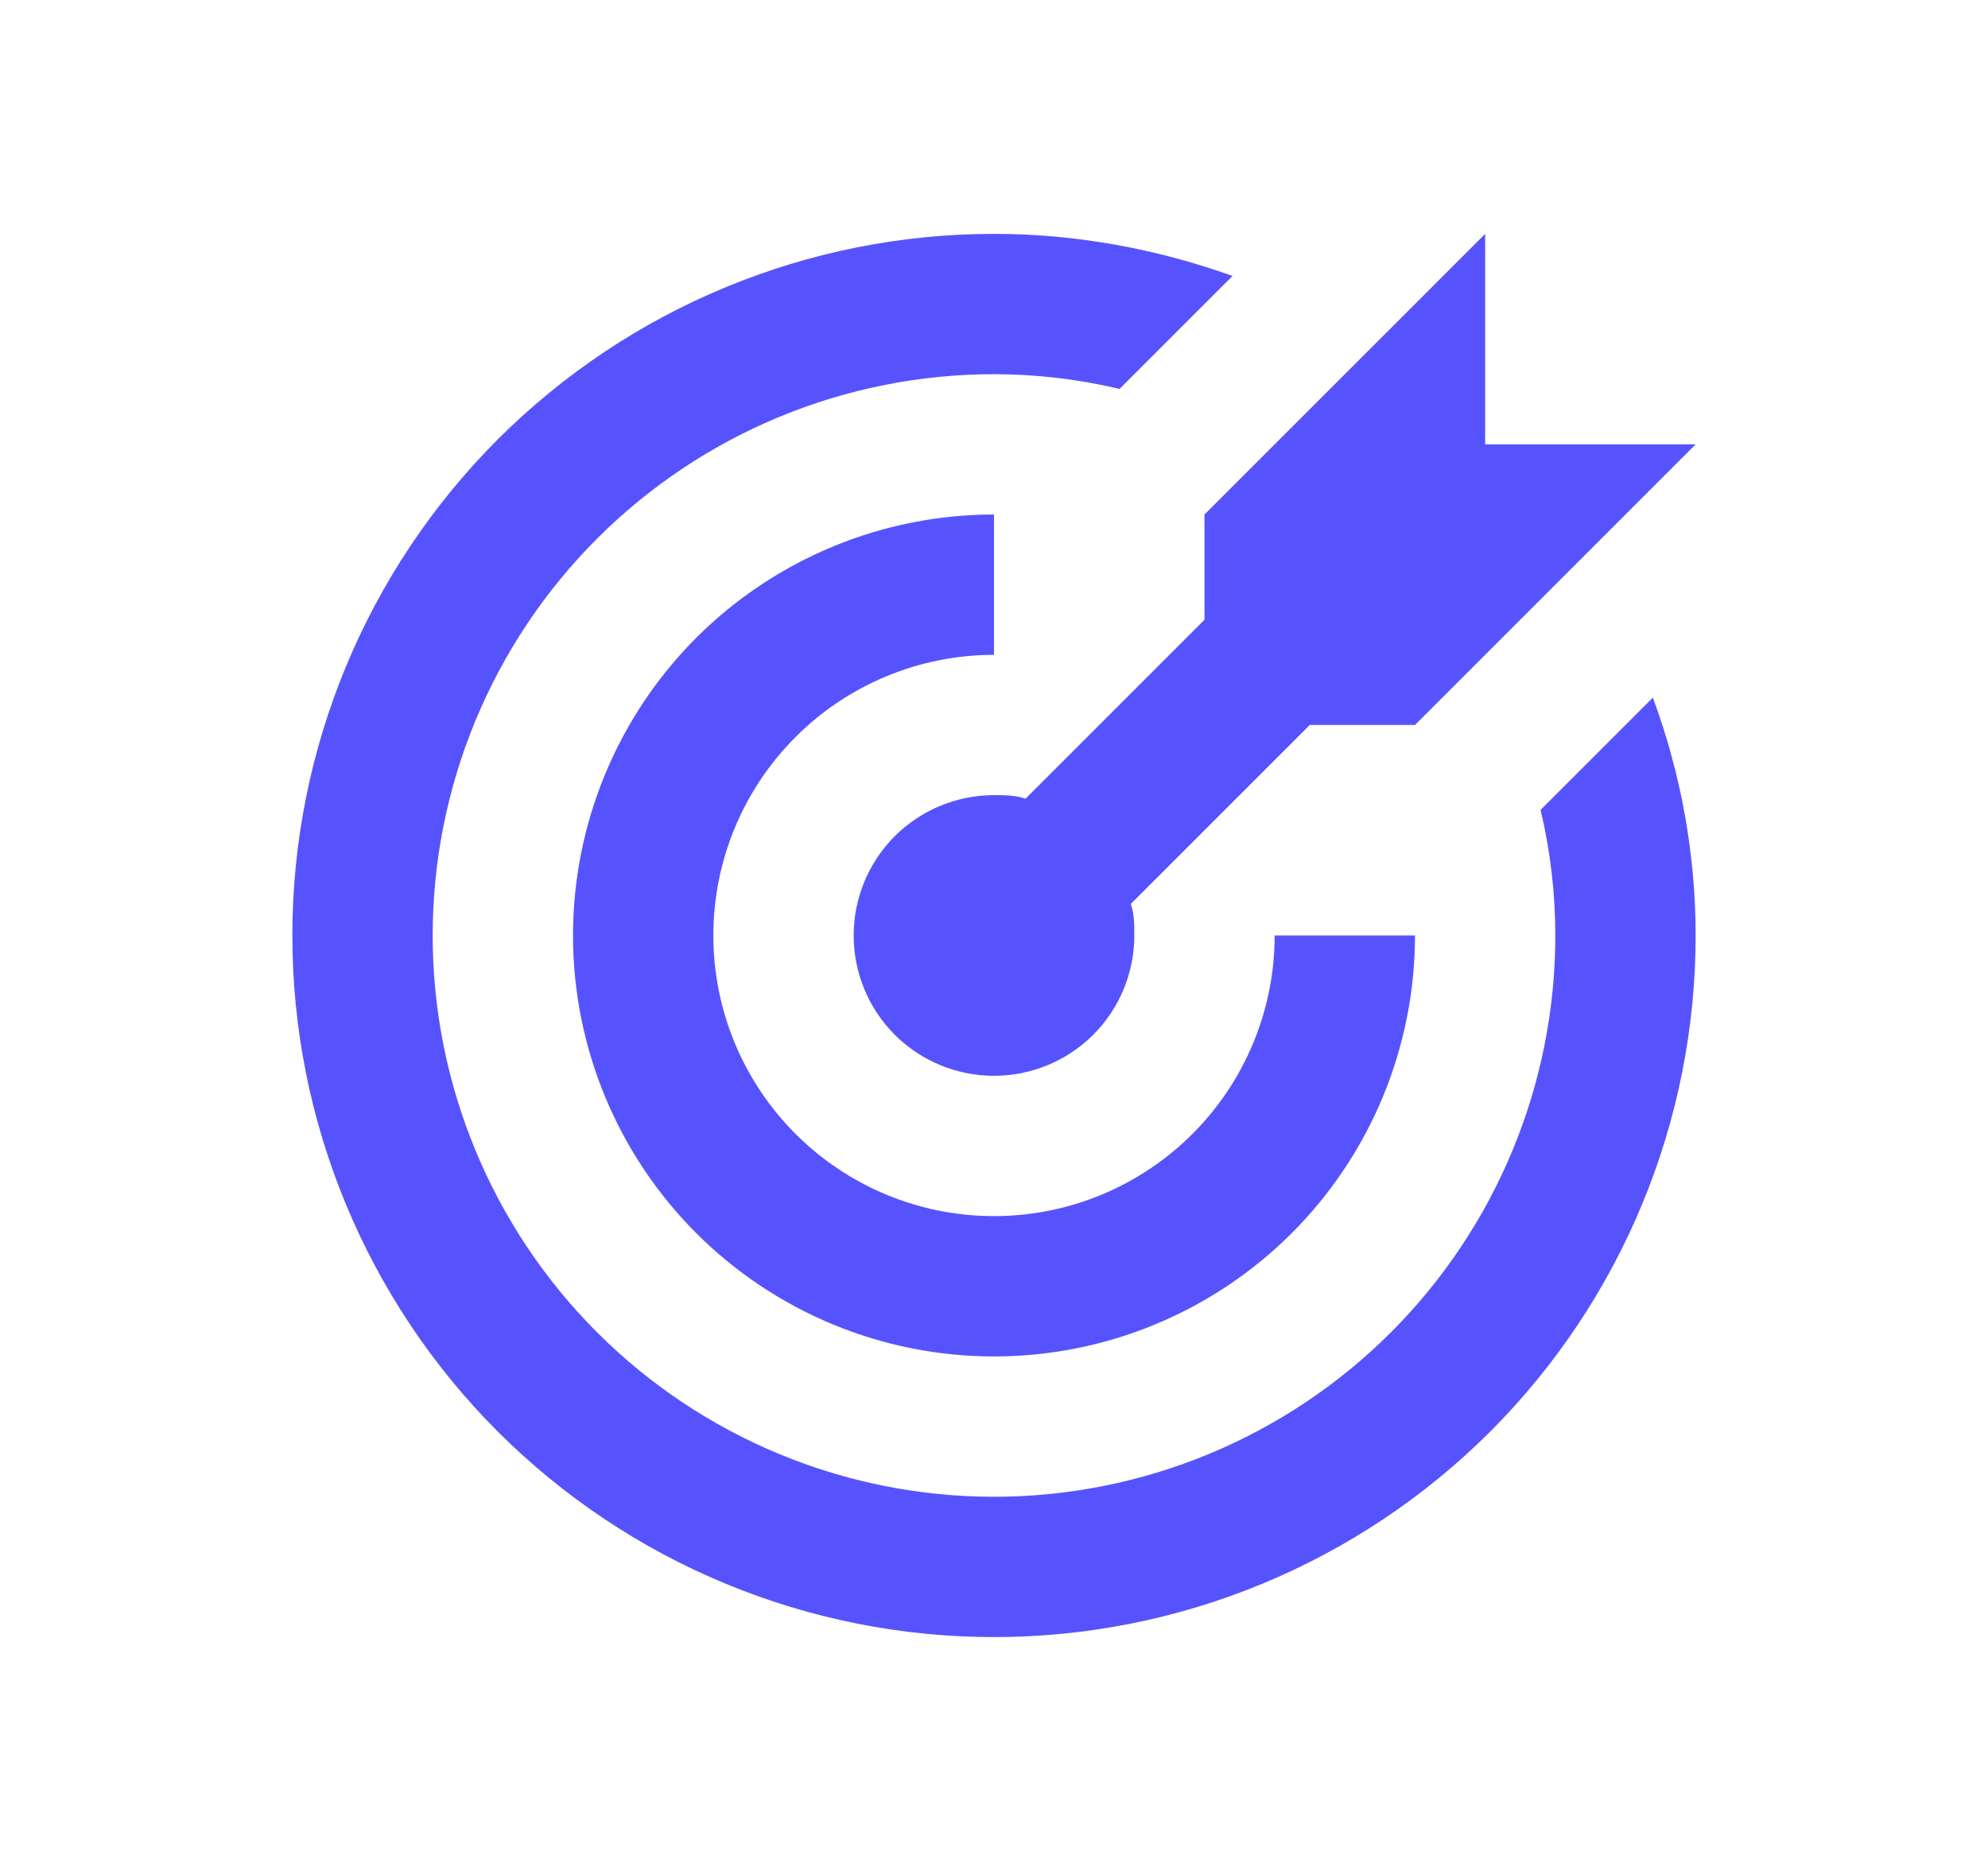 <svg width="17" height="16" viewBox="0 0 17 16" fill="none" xmlns="http://www.w3.org/2000/svg">
<path d="M8.5 2C7.712 2 6.932 2.155 6.204 2.457C5.476 2.758 4.815 3.2 4.257 3.757C3.132 4.883 2.5 6.409 2.5 8C2.5 9.591 3.132 11.117 4.257 12.243C4.815 12.8 5.476 13.242 6.204 13.543C6.932 13.845 7.712 14 8.5 14C10.091 14 11.617 13.368 12.743 12.243C13.868 11.117 14.5 9.591 14.5 8C14.5 7.304 14.374 6.614 14.134 5.966L13.174 6.926C13.258 7.28 13.3 7.64 13.3 8C13.3 9.273 12.794 10.494 11.894 11.394C10.994 12.294 9.773 12.8 8.5 12.8C7.227 12.8 6.006 12.294 5.106 11.394C4.206 10.494 3.7 9.273 3.7 8C3.7 6.727 4.206 5.506 5.106 4.606C6.006 3.706 7.227 3.2 8.5 3.2C8.86 3.2 9.22 3.242 9.574 3.326L10.54 2.36C9.886 2.126 9.196 2 8.5 2ZM12.7 2L10.3 4.4V5.3L8.77 6.83C8.68 6.8 8.59 6.8 8.5 6.8C8.182 6.8 7.877 6.926 7.651 7.151C7.426 7.377 7.3 7.682 7.3 8C7.3 8.318 7.426 8.623 7.651 8.849C7.877 9.074 8.182 9.2 8.5 9.2C8.818 9.2 9.123 9.074 9.349 8.849C9.574 8.623 9.7 8.318 9.7 8C9.7 7.91 9.7 7.82 9.67 7.73L11.2 6.2H12.1L14.5 3.8H12.7V2ZM8.5 4.4C7.545 4.4 6.63 4.779 5.954 5.454C5.279 6.13 4.9 7.045 4.9 8C4.9 8.955 5.279 9.87 5.954 10.546C6.63 11.221 7.545 11.6 8.5 11.6C9.455 11.6 10.37 11.221 11.046 10.546C11.721 9.87 12.1 8.955 12.1 8H10.9C10.9 8.637 10.647 9.247 10.197 9.697C9.747 10.147 9.137 10.4 8.5 10.4C7.863 10.4 7.253 10.147 6.803 9.697C6.353 9.247 6.1 8.637 6.1 8C6.1 7.363 6.353 6.753 6.803 6.303C7.253 5.853 7.863 5.6 8.5 5.6V4.4Z" fill="#5653FE"/>
</svg>
